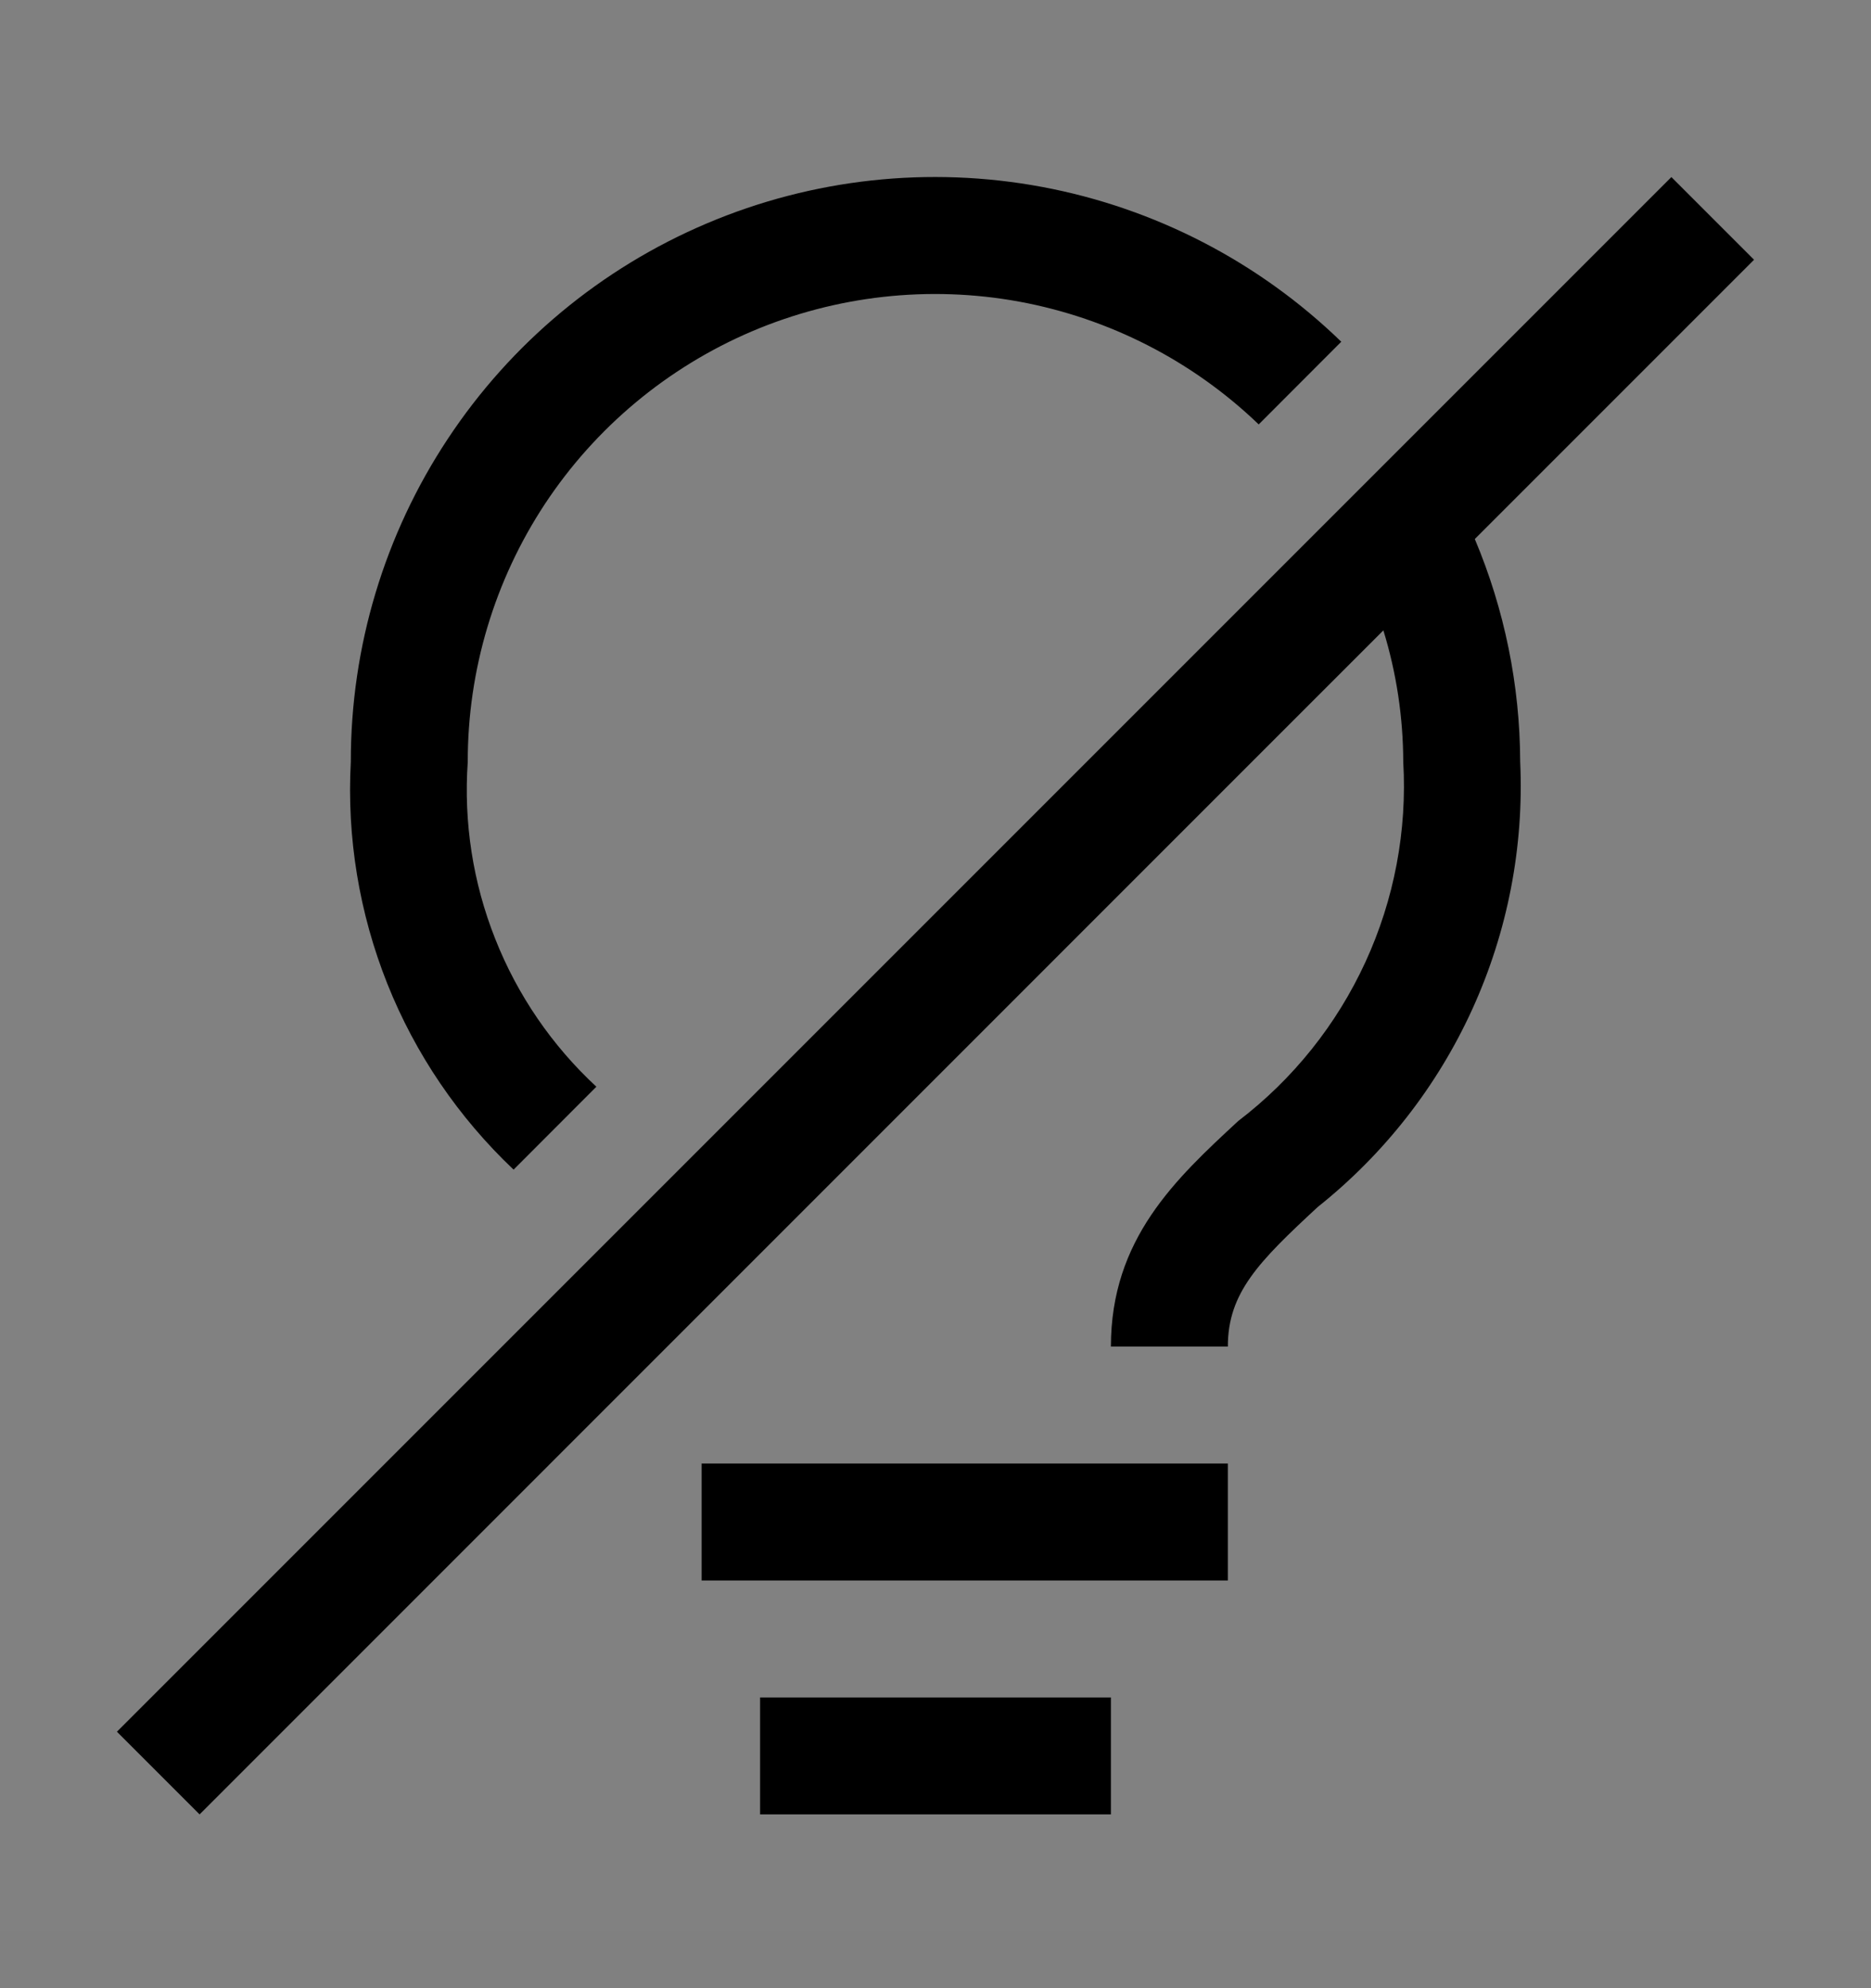 <svg viewBox="0 0 16 17" fill="none" xmlns="http://www.w3.org/2000/svg">
<rect x="0" y="0" width="16" height="17" fill="#808080" stroke="none"/>
<rect width="16" height="16" transform="translate(0 0.514)" fill="white" fill-opacity="0.01" style="mix-blend-mode:multiply"/>
<path d="M10.5 12.514H6V13.514H10.5V12.514Z" fill="currentColor"/>
<path d="M9.5 14.514H6.5V15.514H9.5V14.514Z" fill="currentColor"/>
<path d="M4.392 10.001L5.1 9.292C4.721 8.941 4.425 8.509 4.235 8.028C4.044 7.547 3.964 7.03 4 6.514C3.999 5.73 4.229 4.963 4.66 4.309C5.092 3.655 5.707 3.142 6.428 2.834C7.149 2.527 7.944 2.438 8.715 2.579C9.486 2.721 10.199 3.086 10.764 3.629L11.47 2.922C10.766 2.239 9.875 1.778 8.91 1.598C7.945 1.418 6.948 1.527 6.045 1.91C5.141 2.293 4.37 2.934 3.829 3.753C3.287 4.572 2.999 5.532 3 6.514C2.965 7.161 3.072 7.808 3.312 8.411C3.552 9.013 3.921 9.555 4.392 10.001Z" fill="currentColor"/>
<path d="M15 2.221L14.293 1.514L1 14.807L1.707 15.514L11.83 5.39C11.942 5.754 11.999 6.133 12 6.514C12.034 7.102 11.923 7.69 11.677 8.225C11.431 8.761 11.057 9.228 10.589 9.585C10.053 10.081 9.5 10.594 9.5 11.514H10.5C10.5 11.054 10.763 10.789 11.268 10.321C11.837 9.868 12.291 9.288 12.592 8.626C12.893 7.964 13.033 7.24 13 6.514C12.998 5.859 12.866 5.212 12.612 4.609L15 2.221Z" fill="currentColor"/>
</svg>
